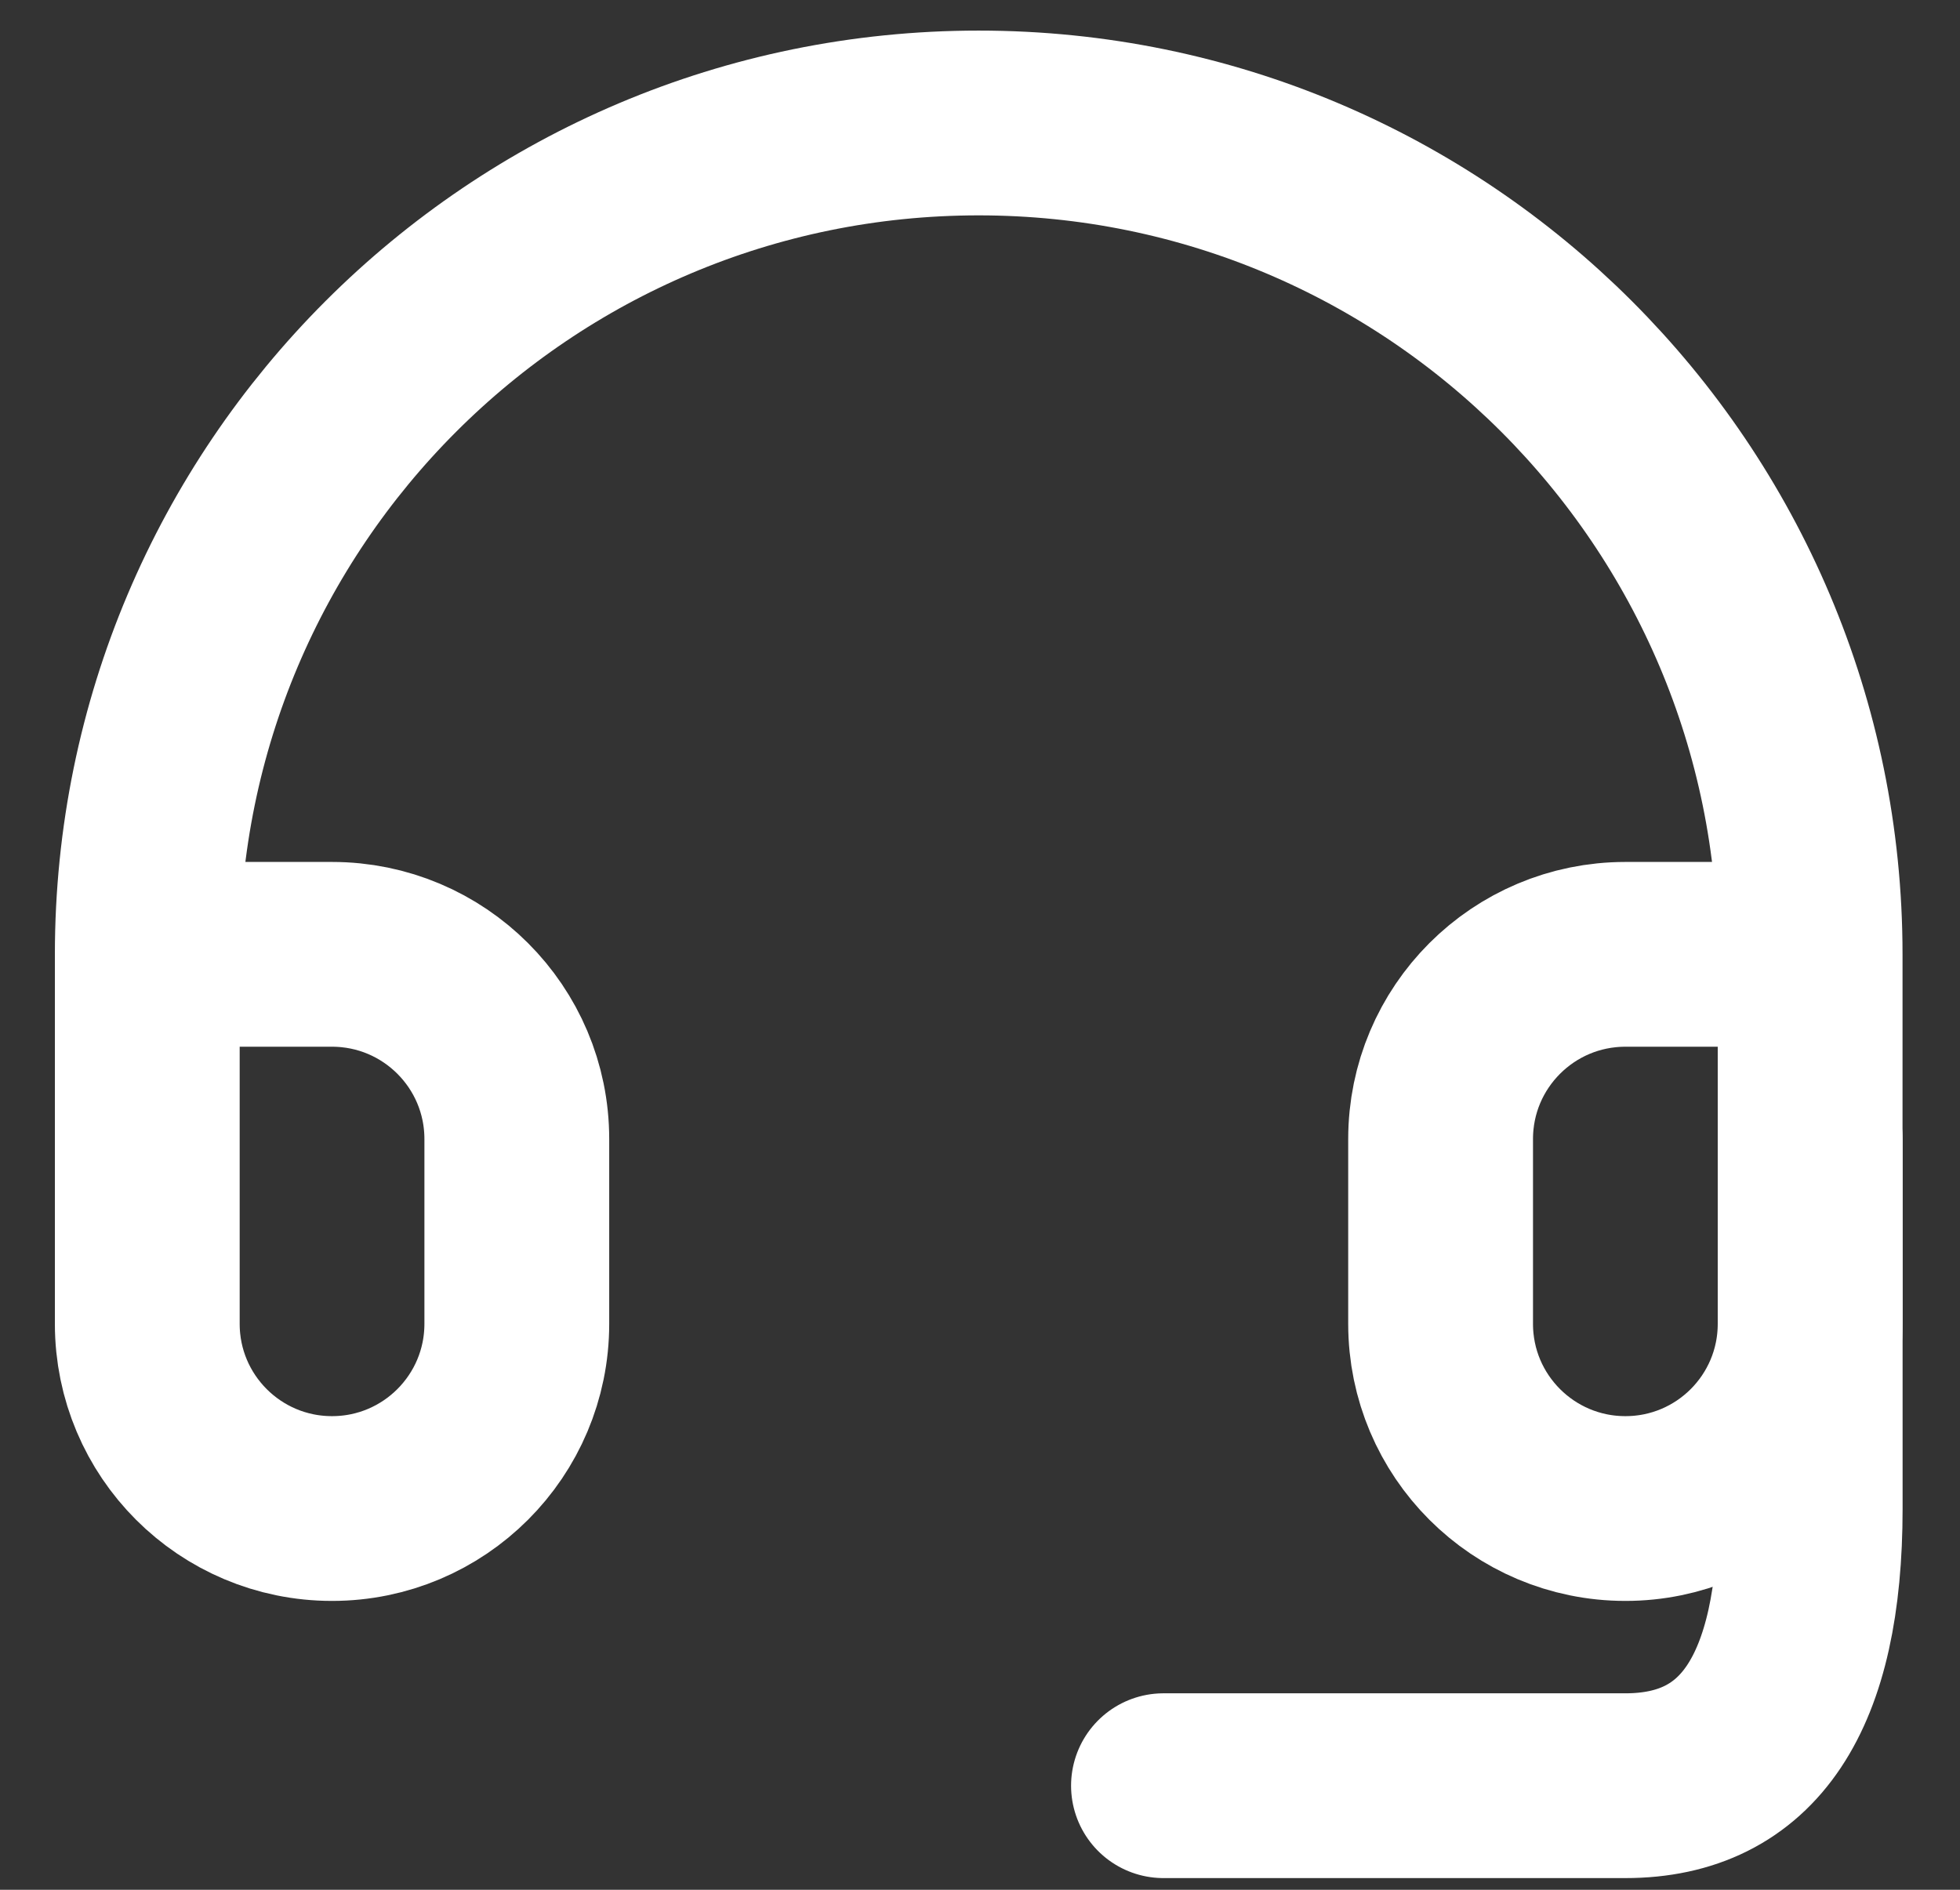 <svg width="28" height="27" viewBox="0 0 28 27" fill="none" xmlns="http://www.w3.org/2000/svg">
<rect x="0" y="0" width="28" height="27" fill="#333333" stroke="none"/>
<path d="M25.859 13.635H23.22C21.762 13.635 20.58 14.816 20.58 16.274V18.914C20.58 20.372 21.762 21.553 23.22 21.553C24.678 21.553 25.859 20.372 25.859 18.914V13.635ZM25.859 13.635C25.859 7.075 20.541 1.757 13.981 1.757C7.421 1.757 2.104 7.075 2.104 13.635M2.104 13.635V18.914C2.104 20.372 3.285 21.553 4.743 21.553C6.201 21.553 7.383 20.372 7.383 18.914V16.274C7.383 14.816 6.201 13.635 4.743 13.635H2.104Z" stroke="white" stroke-width="2.64" stroke-linecap="round" stroke-linejoin="round"/>
<path d="M25.86 16.274V21.553C25.86 24.193 24.98 25.513 23.22 25.513C21.46 25.513 19.261 25.513 16.621 25.513" stroke="white" stroke-width="2.64" stroke-linecap="round" stroke-linejoin="round"/>
</svg>
